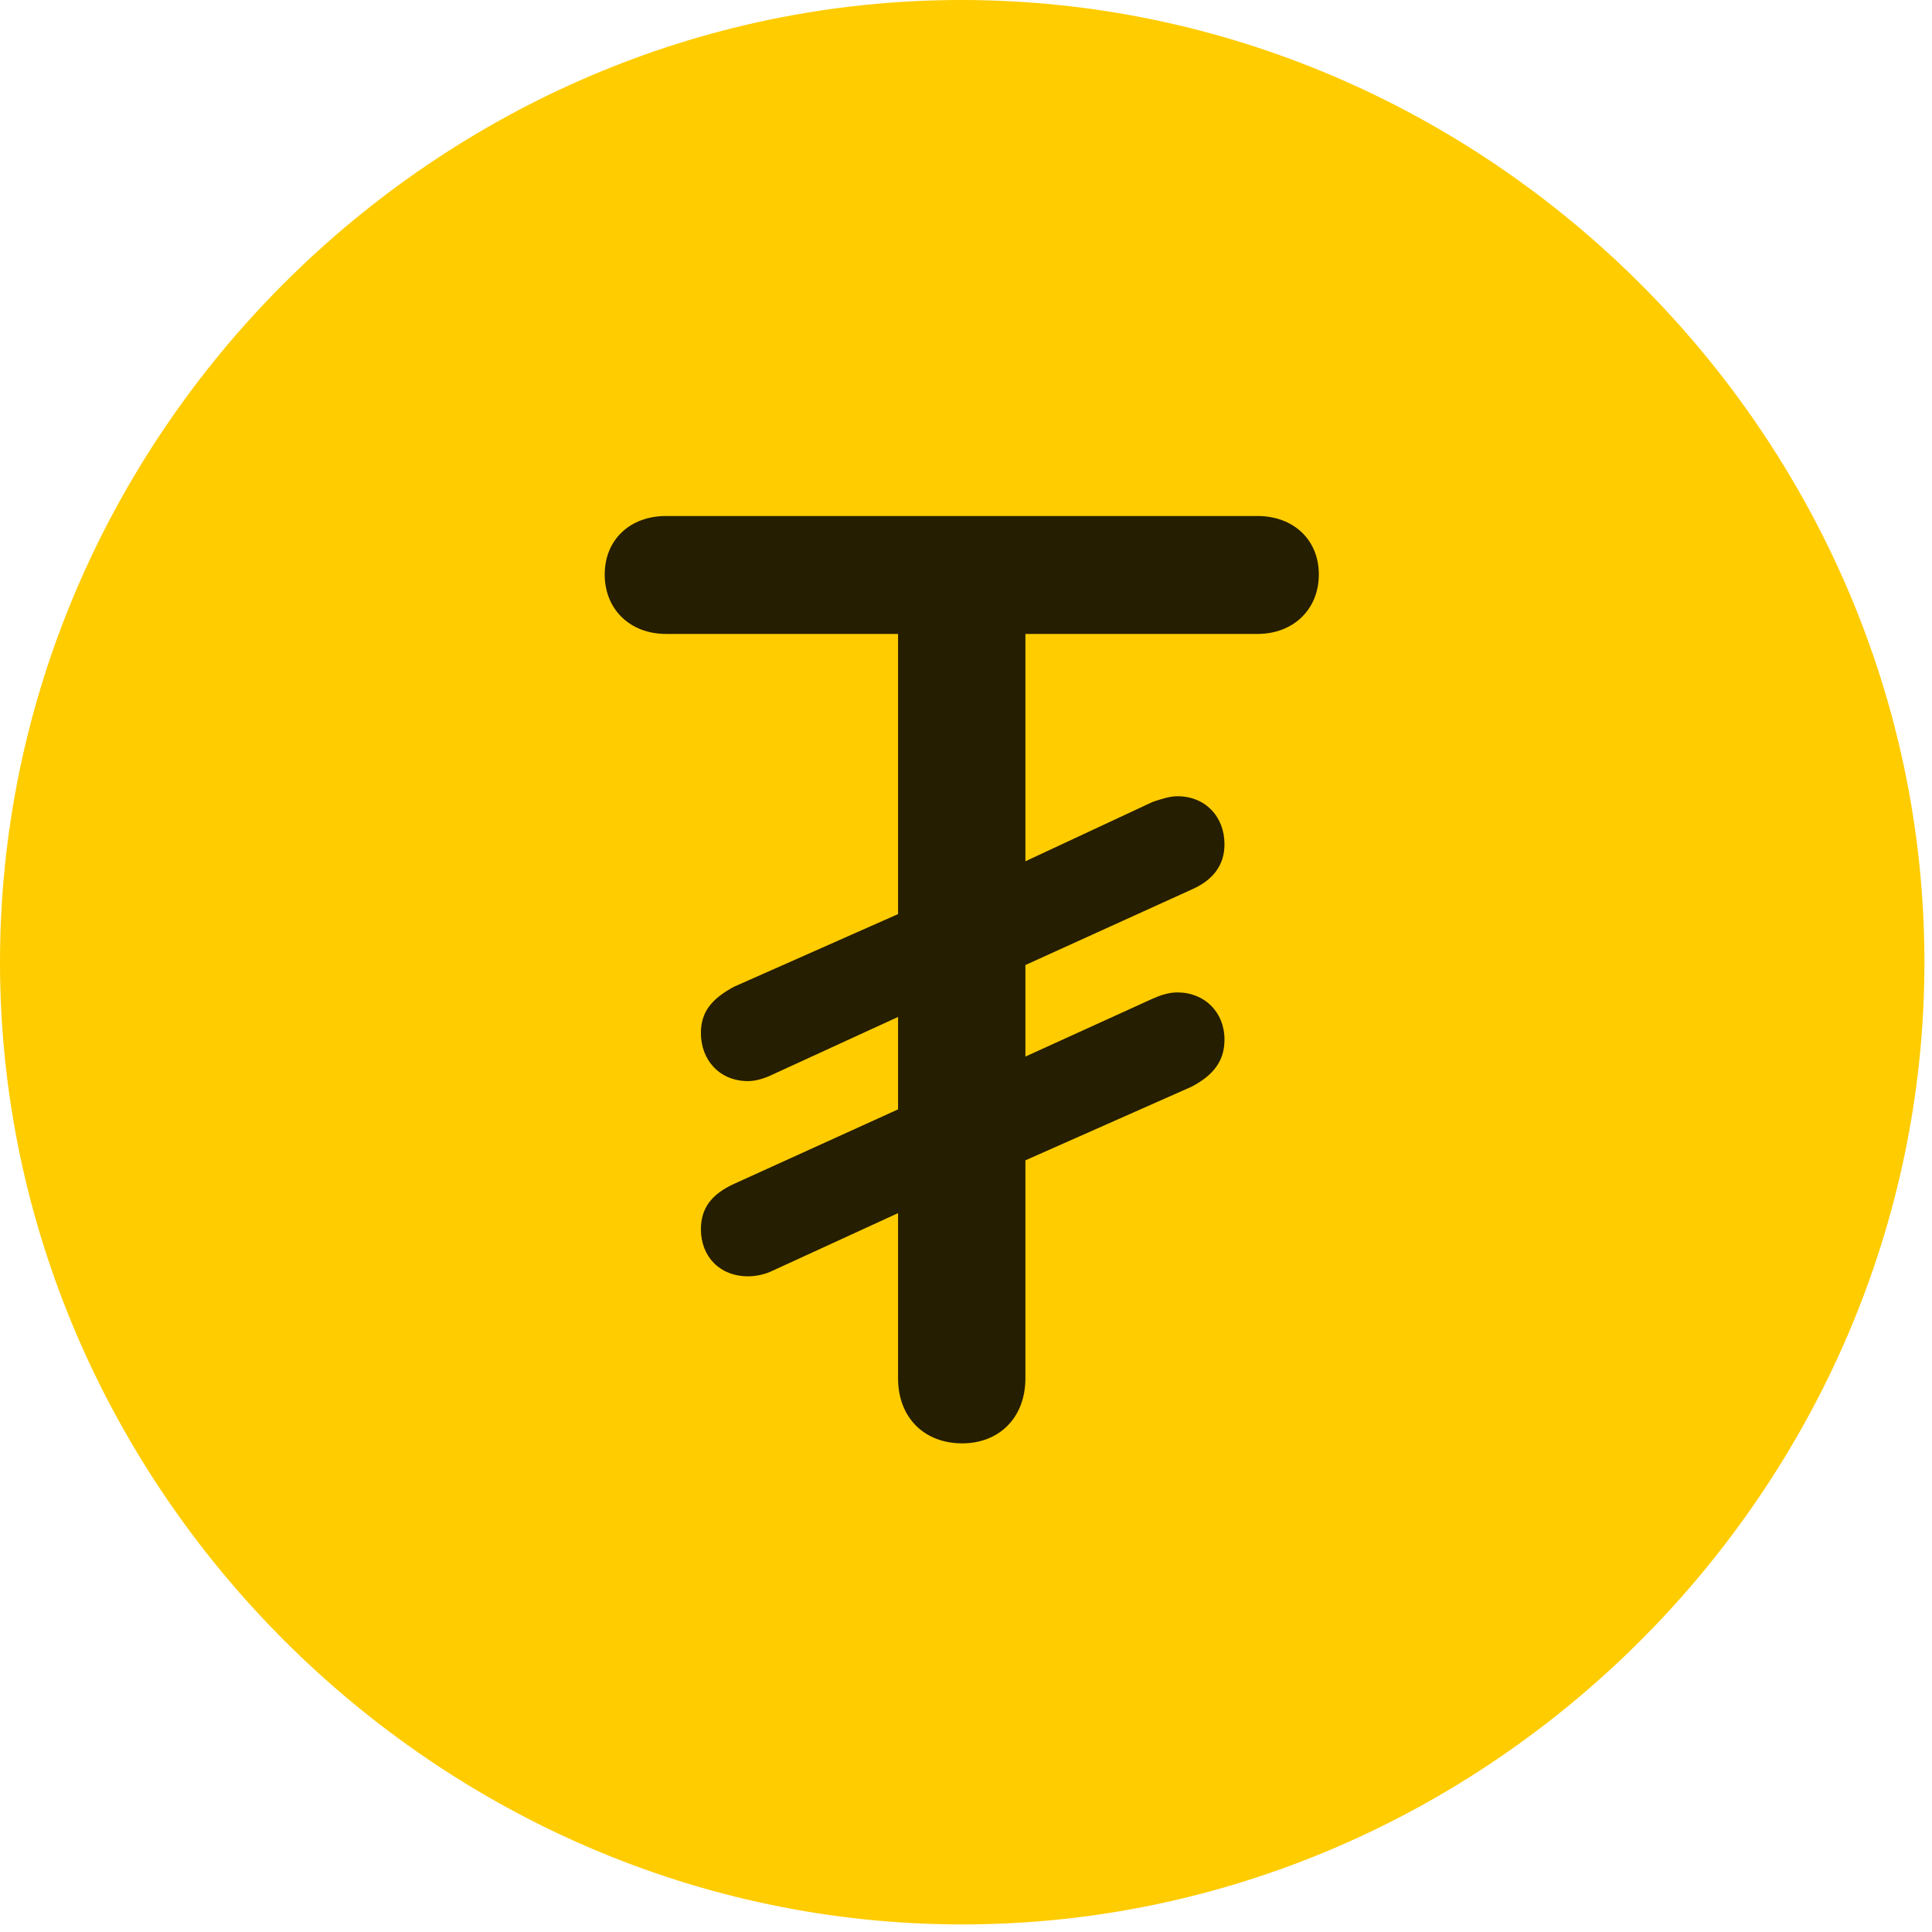 <svg width="24" height="24" viewBox="0 0 24 24" fill="none" xmlns="http://www.w3.org/2000/svg">
<path d="M11.953 23.906C18.492 23.906 23.906 18.48 23.906 11.953C23.906 5.414 18.48 0 11.941 0C5.414 0 0 5.414 0 11.953C0 18.48 5.426 23.906 11.953 23.906Z" fill="#FFCC00"/>
<path d="M11.953 17.93C11.484 17.93 11.156 17.613 11.156 17.121V15.07L9.598 15.785C9.504 15.832 9.387 15.855 9.293 15.855C8.941 15.855 8.707 15.609 8.707 15.27C8.707 15.012 8.836 14.836 9.117 14.707L11.156 13.781V12.633L9.598 13.348C9.504 13.395 9.387 13.43 9.293 13.43C8.941 13.43 8.707 13.172 8.707 12.832C8.707 12.574 8.836 12.41 9.117 12.258L11.156 11.355V7.875H8.273C7.828 7.875 7.512 7.57 7.512 7.137C7.512 6.703 7.828 6.41 8.273 6.41H15.621C16.066 6.41 16.383 6.703 16.383 7.137C16.383 7.57 16.066 7.875 15.621 7.875H12.738V10.699L14.32 9.961C14.426 9.926 14.531 9.891 14.625 9.891C14.977 9.891 15.211 10.148 15.211 10.488C15.211 10.746 15.07 10.934 14.801 11.051L12.738 11.988V13.125L14.309 12.41C14.414 12.363 14.52 12.328 14.625 12.328C14.965 12.328 15.211 12.574 15.211 12.914C15.211 13.184 15.07 13.359 14.801 13.5L12.738 14.414V17.121C12.738 17.613 12.41 17.93 11.953 17.93Z" fill="black" fill-opacity="0.85"/>
</svg>
